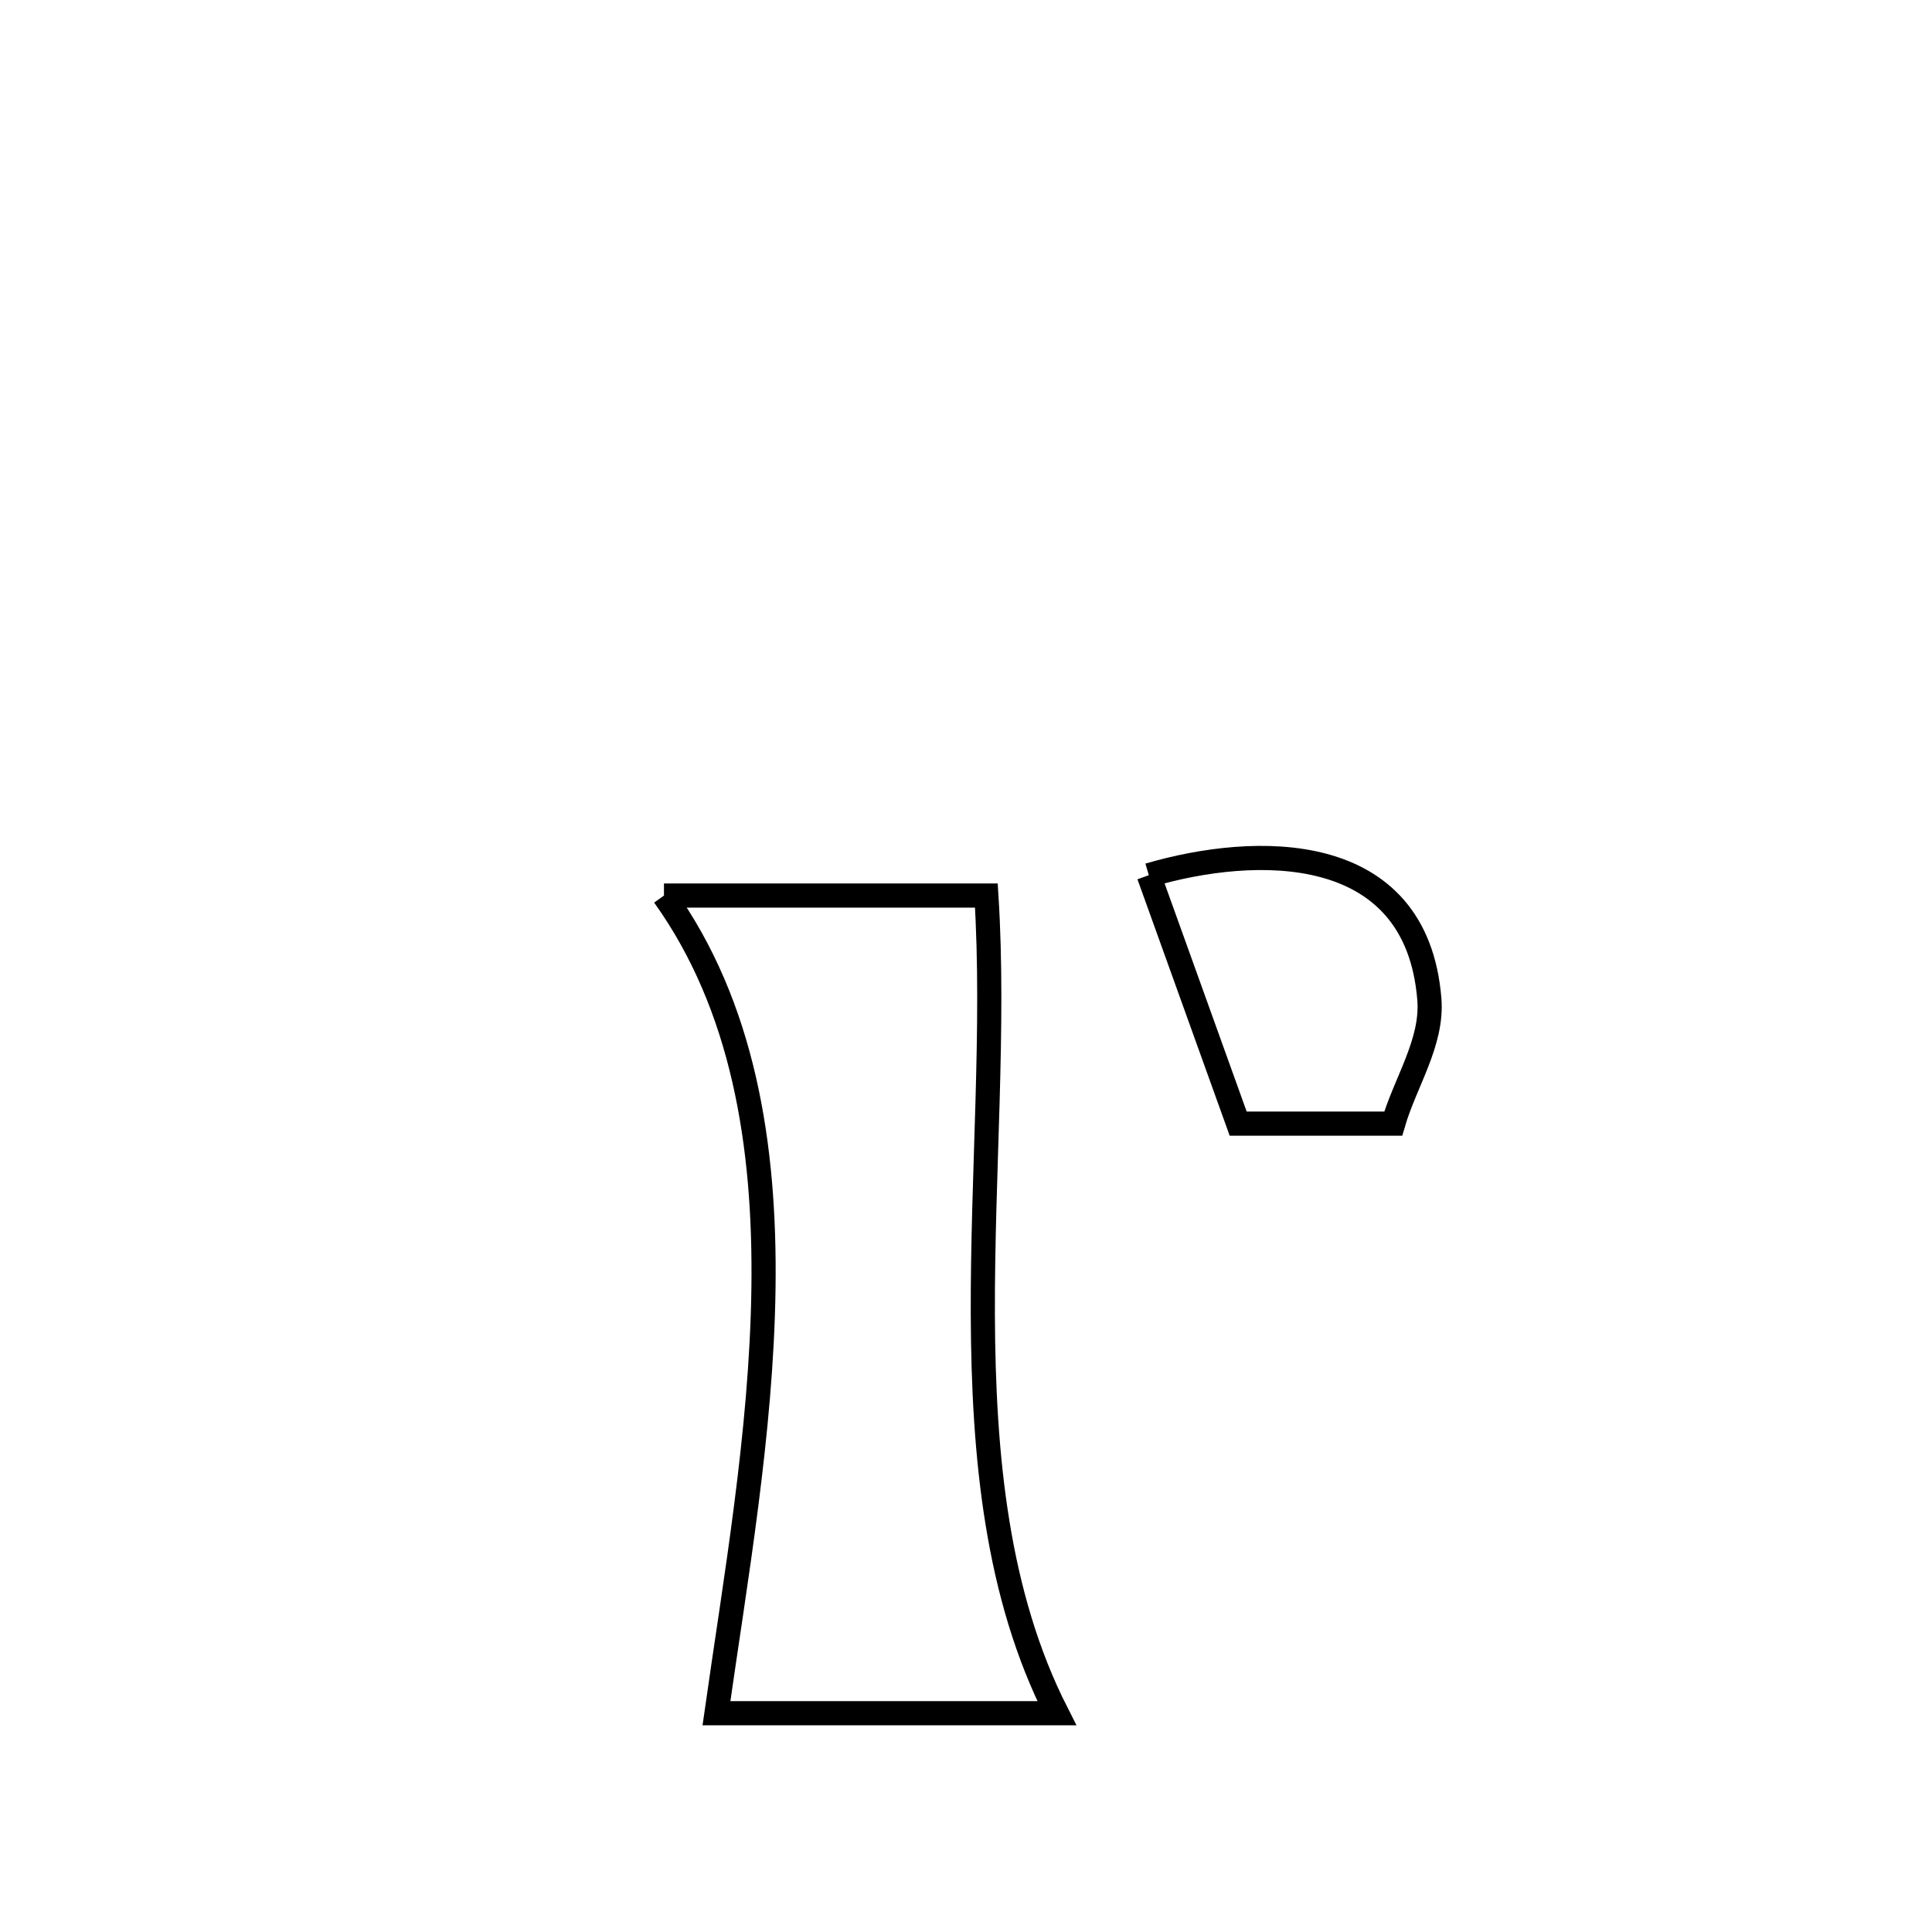 <svg xmlns="http://www.w3.org/2000/svg" viewBox="0.0 0.0 24.0 24.0" height="200px" width="200px"><path fill="none" stroke="black" stroke-width=".3" stroke-opacity="1.0"  filling="0" d="M14.271 10.872 L14.271 10.872 C15.585 10.486 17.596 10.426 17.756 12.413 C17.799 12.948 17.457 13.443 17.307 13.958 L17.307 13.958 C16.665 13.958 16.023 13.958 15.381 13.958 L15.381 13.958 C14.967 12.805 14.682 12.013 14.271 10.872 L14.271 10.872"></path>
<path fill="none" stroke="black" stroke-width=".3" stroke-opacity="1.0"  filling="0" d="M8.248 11.125 L8.248 11.125 C9.583 11.125 10.918 11.125 12.253 11.125 L12.253 11.125 C12.357 12.765 12.203 14.57 12.209 16.333 C12.216 18.095 12.382 19.814 13.128 21.282 L13.128 21.282 C11.719 21.282 10.309 21.282 8.9 21.282 L8.9 21.282 C9.132 19.646 9.46 17.793 9.484 16.005 C9.509 14.218 9.23 12.496 8.248 11.125 L8.248 11.125"></path></svg>